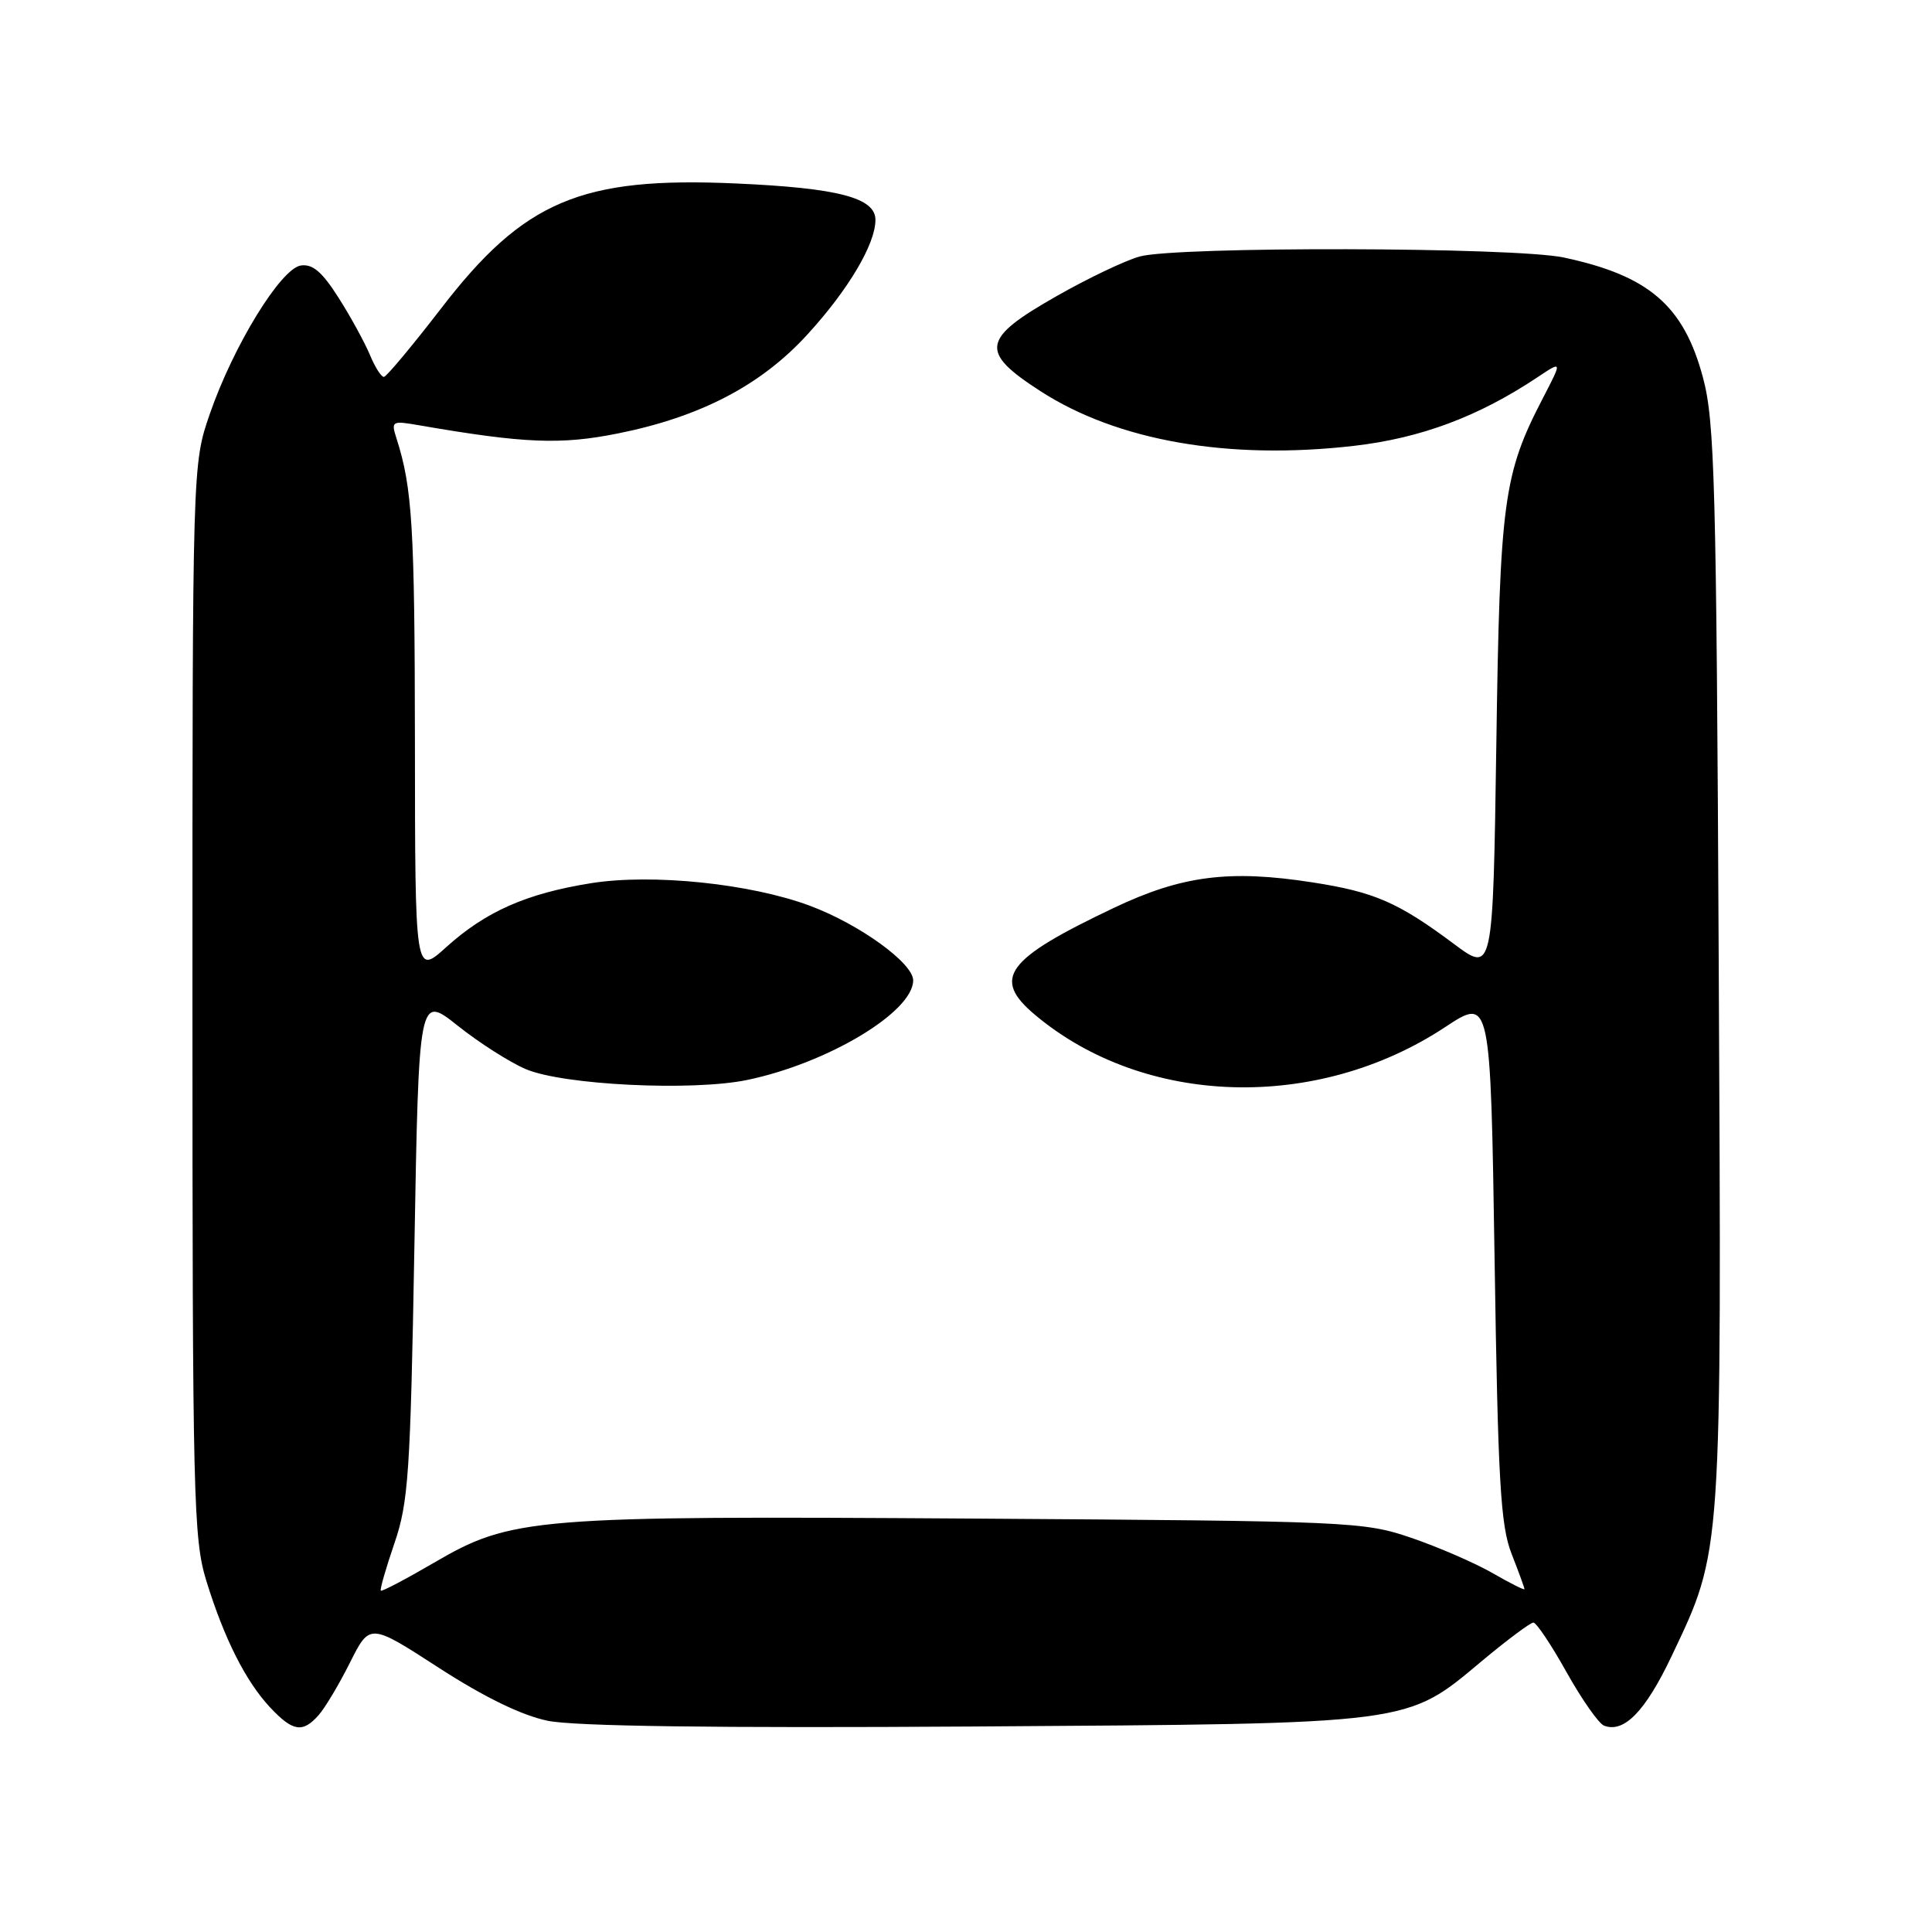<?xml version="1.0" encoding="UTF-8" standalone="no"?>
<!DOCTYPE svg PUBLIC "-//W3C//DTD SVG 1.1//EN" "http://www.w3.org/Graphics/SVG/1.1/DTD/svg11.dtd" >
<svg xmlns="http://www.w3.org/2000/svg" xmlns:xlink="http://www.w3.org/1999/xlink" version="1.1" viewBox="0 0 256 256">
 <g >
 <path fill="currentColor"
d=" M 42.23 227.25 C 43.08 226.29 44.95 223.15 46.38 220.29 C 49.00 215.07 49.00 215.07 58.16 221.00 C 64.18 224.89 69.13 227.30 72.57 228.01 C 76.07 228.74 94.77 228.99 129.15 228.77 C 187.71 228.38 186.20 228.58 196.48 219.99 C 199.77 217.25 202.79 215.00 203.18 215.00 C 203.58 215.00 205.56 217.96 207.58 221.58 C 209.61 225.20 211.84 228.39 212.55 228.66 C 215.19 229.67 218.02 226.76 221.48 219.48 C 228.23 205.25 228.13 206.77 227.74 127.66 C 227.43 63.94 227.21 55.82 225.65 50.02 C 223.10 40.49 218.49 36.52 207.20 34.12 C 200.64 32.73 155.87 32.63 151.00 33.99 C 149.07 34.53 144.12 36.89 140.00 39.24 C 130.05 44.89 129.76 46.60 137.85 51.82 C 148.05 58.42 162.77 60.99 179.39 59.08 C 188.27 58.06 195.93 55.19 203.75 49.97 C 207.01 47.80 207.01 47.80 204.47 52.70 C 199.20 62.84 198.74 66.30 198.27 98.72 C 197.82 128.93 197.82 128.93 192.66 125.08 C 185.26 119.56 182.11 118.19 173.91 116.92 C 162.91 115.21 156.59 116.02 147.61 120.29 C 133.26 127.10 131.39 129.63 137.13 134.46 C 151.61 146.64 174.48 147.33 191.50 136.09 C 197.50 132.13 197.50 132.13 198.04 166.82 C 198.49 196.33 198.83 202.15 200.29 205.88 C 201.23 208.28 202.00 210.39 202.00 210.57 C 202.00 210.74 200.09 209.78 197.75 208.43 C 195.41 207.09 190.57 204.99 187.00 203.77 C 180.68 201.62 179.05 201.55 129.06 201.22 C 70.52 200.84 67.79 201.06 57.47 207.09 C 53.75 209.26 50.59 210.92 50.46 210.77 C 50.32 210.62 51.13 207.80 52.26 204.50 C 54.12 199.08 54.38 195.27 54.91 165.15 C 55.50 131.81 55.50 131.81 60.66 135.92 C 63.50 138.18 67.55 140.76 69.66 141.66 C 74.62 143.78 91.73 144.61 99.01 143.10 C 109.68 140.88 121.00 134.09 121.00 129.90 C 121.00 127.62 113.90 122.48 107.35 120.03 C 99.46 117.08 86.43 115.73 78.30 117.03 C 69.74 118.40 64.36 120.78 59.13 125.50 C 55.00 129.23 55.00 129.23 54.98 98.37 C 54.95 69.79 54.64 64.66 52.54 58.10 C 51.80 55.78 51.90 55.72 55.64 56.37 C 69.48 58.76 74.31 58.95 81.85 57.44 C 92.79 55.25 100.83 51.06 106.97 44.34 C 112.41 38.40 116.00 32.34 116.00 29.14 C 116.00 26.20 111.06 24.91 97.50 24.31 C 77.00 23.39 69.42 26.60 58.44 40.88 C 54.62 45.83 51.22 49.91 50.87 49.94 C 50.53 49.97 49.69 48.66 49.01 47.01 C 48.32 45.37 46.46 41.96 44.86 39.45 C 42.69 36.03 41.43 34.95 39.86 35.18 C 37.20 35.59 30.92 45.82 27.80 54.85 C 25.50 61.50 25.50 61.50 25.50 132.50 C 25.50 198.64 25.63 203.91 27.34 209.47 C 29.71 217.14 32.56 222.79 35.80 226.25 C 38.80 229.45 40.11 229.66 42.23 227.25 Z "/>
</g>
</svg>